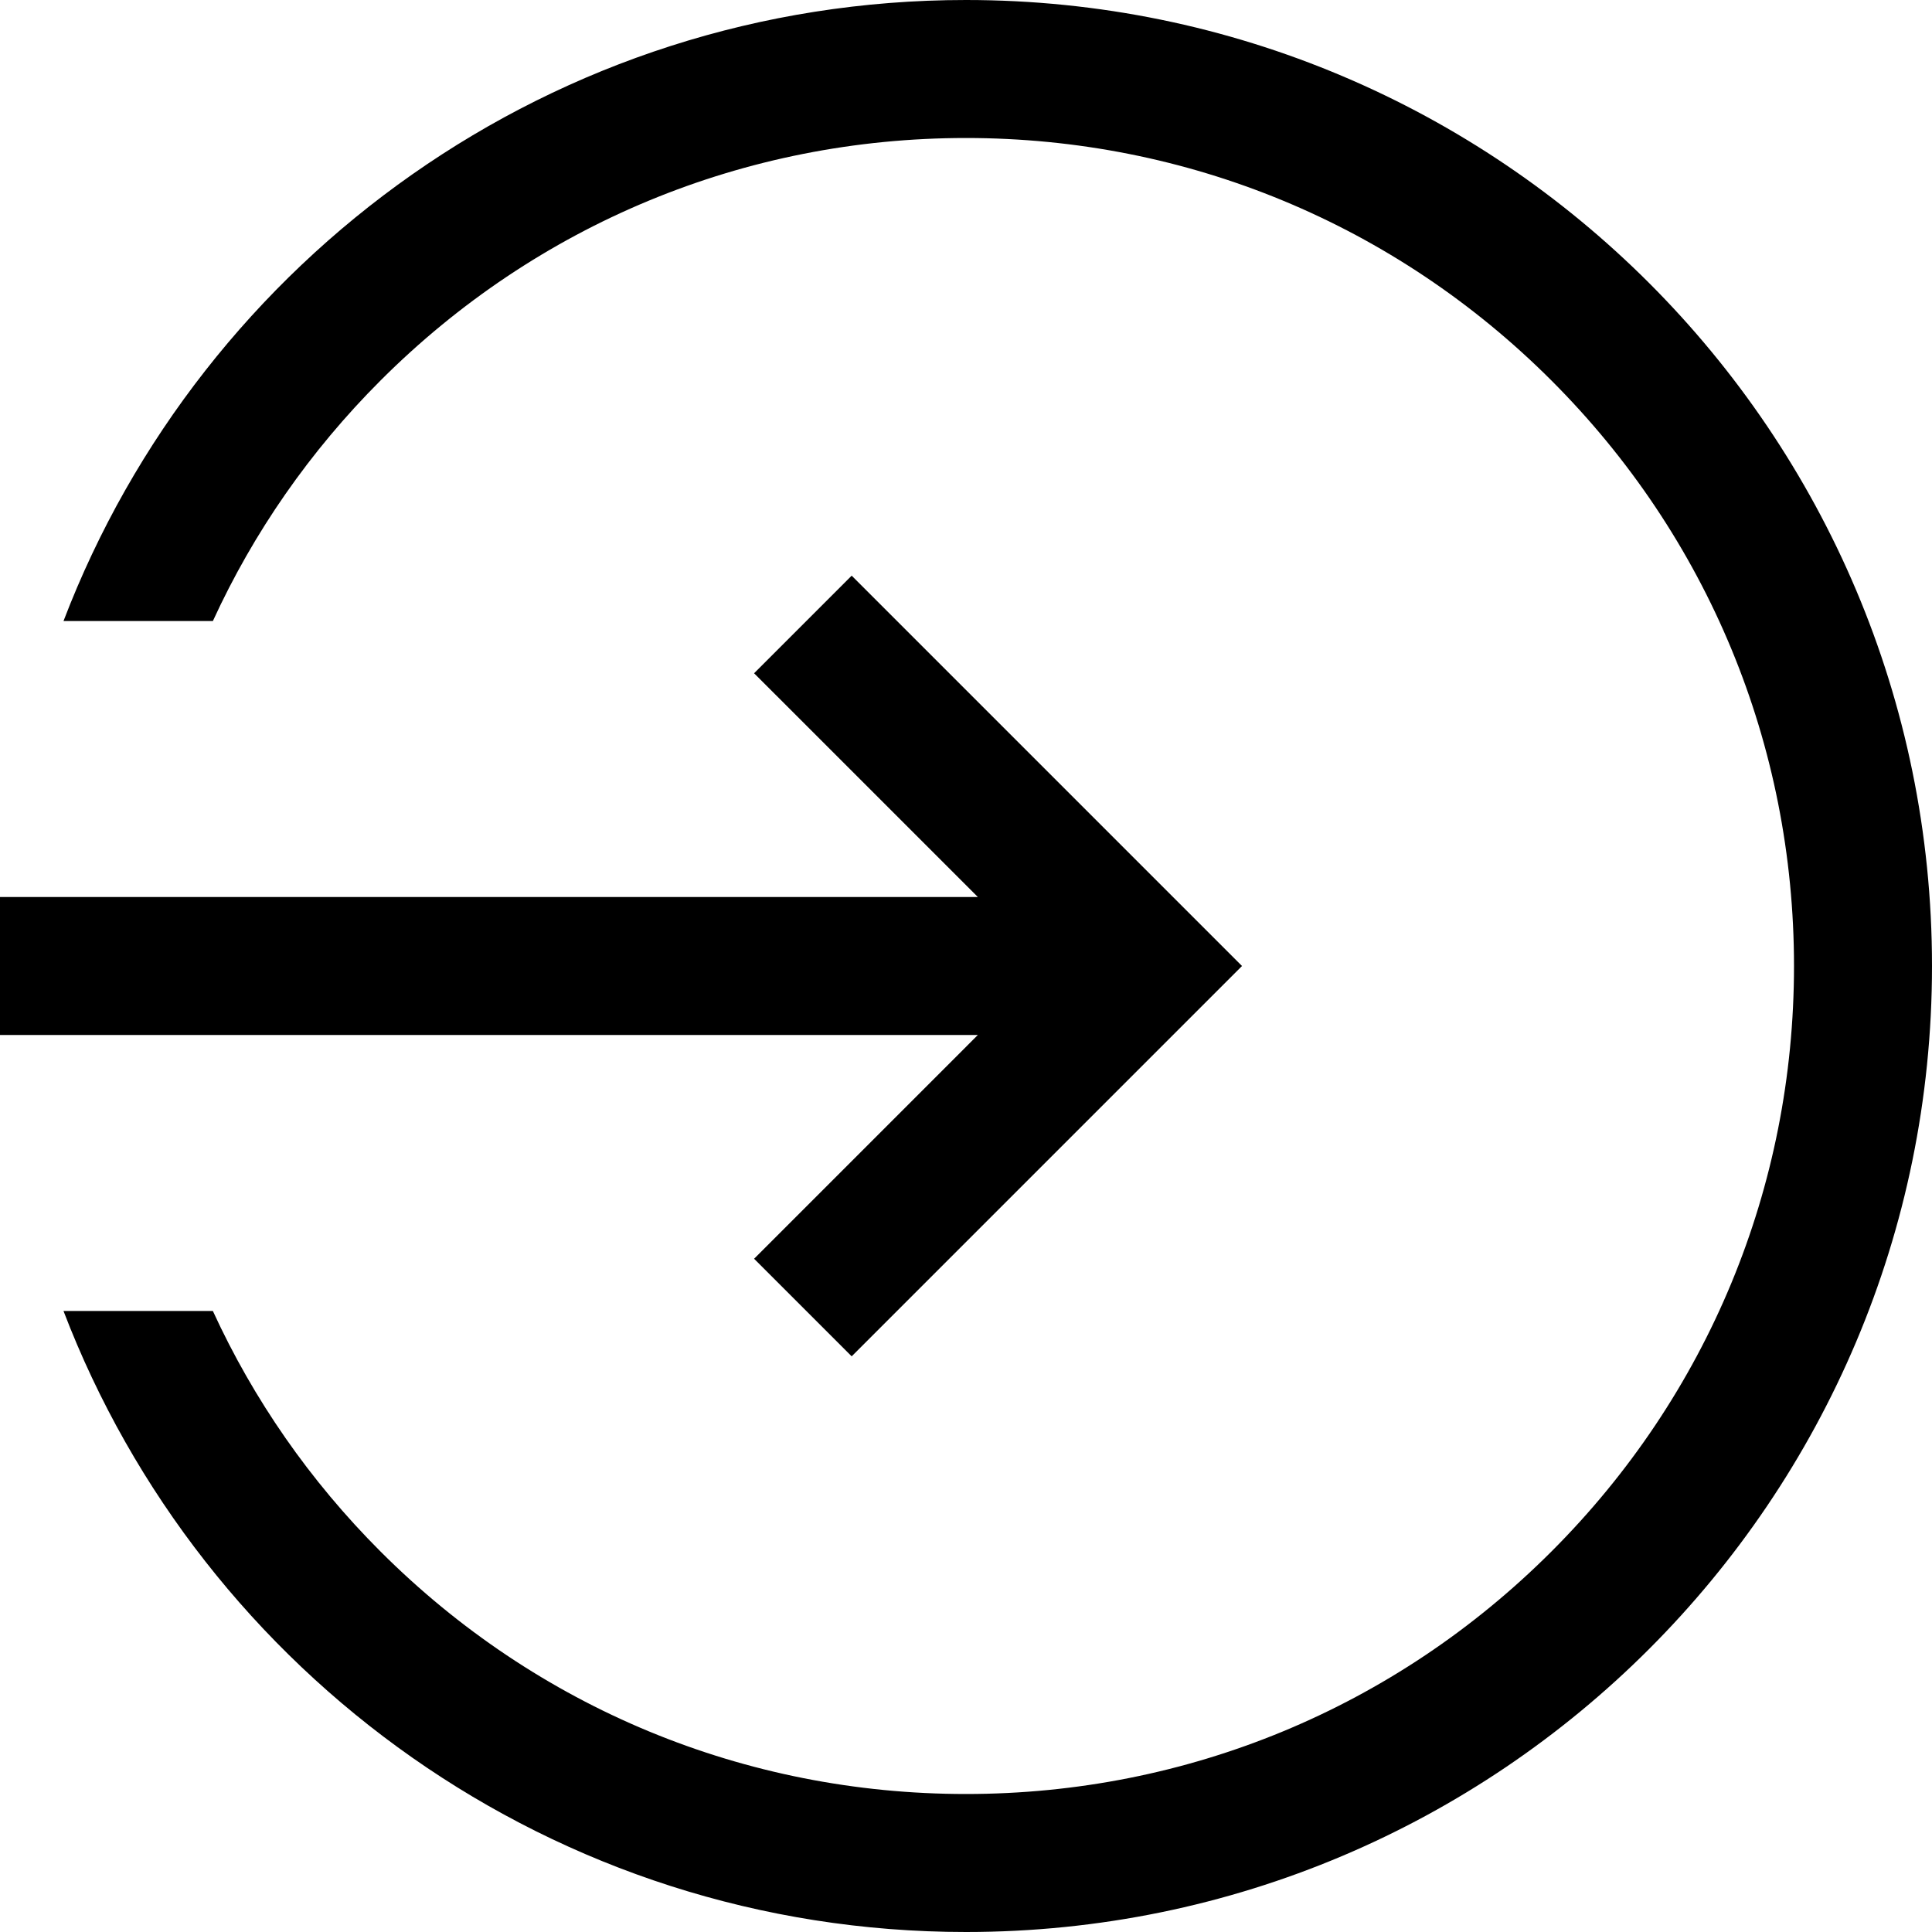<svg xmlns="http://www.w3.org/2000/svg" viewBox="0 0 448 448"><path d="M223.988 0C128.473 0 46.934 59.804 14.727 144h34.639c9.396-20.484 22.457-39.35 38.868-55.762C124.497 51.973 172.709 32 223.988 32c51.286 0 99.504 19.973 135.771 56.239C396.027 124.505 416 172.719 416 224c0 51.285-19.973 99.501-56.239 135.765C323.494 396.029 275.275 416 223.988 416c-51.281 0-99.493-19.971-135.755-56.234C71.821 343.354 58.76 324.486 49.362 304H14.725c32.206 84.201 113.746 144 209.264 144C347.703 448 448 347.715 448 224 448 100.298 347.703 0 223.988 0z"/><path d="M174.863 291.883l22.627 22.627L288 224l-90.51-90.51-22.628 22.628L226.745 208H0v32h226.745z"/></svg>